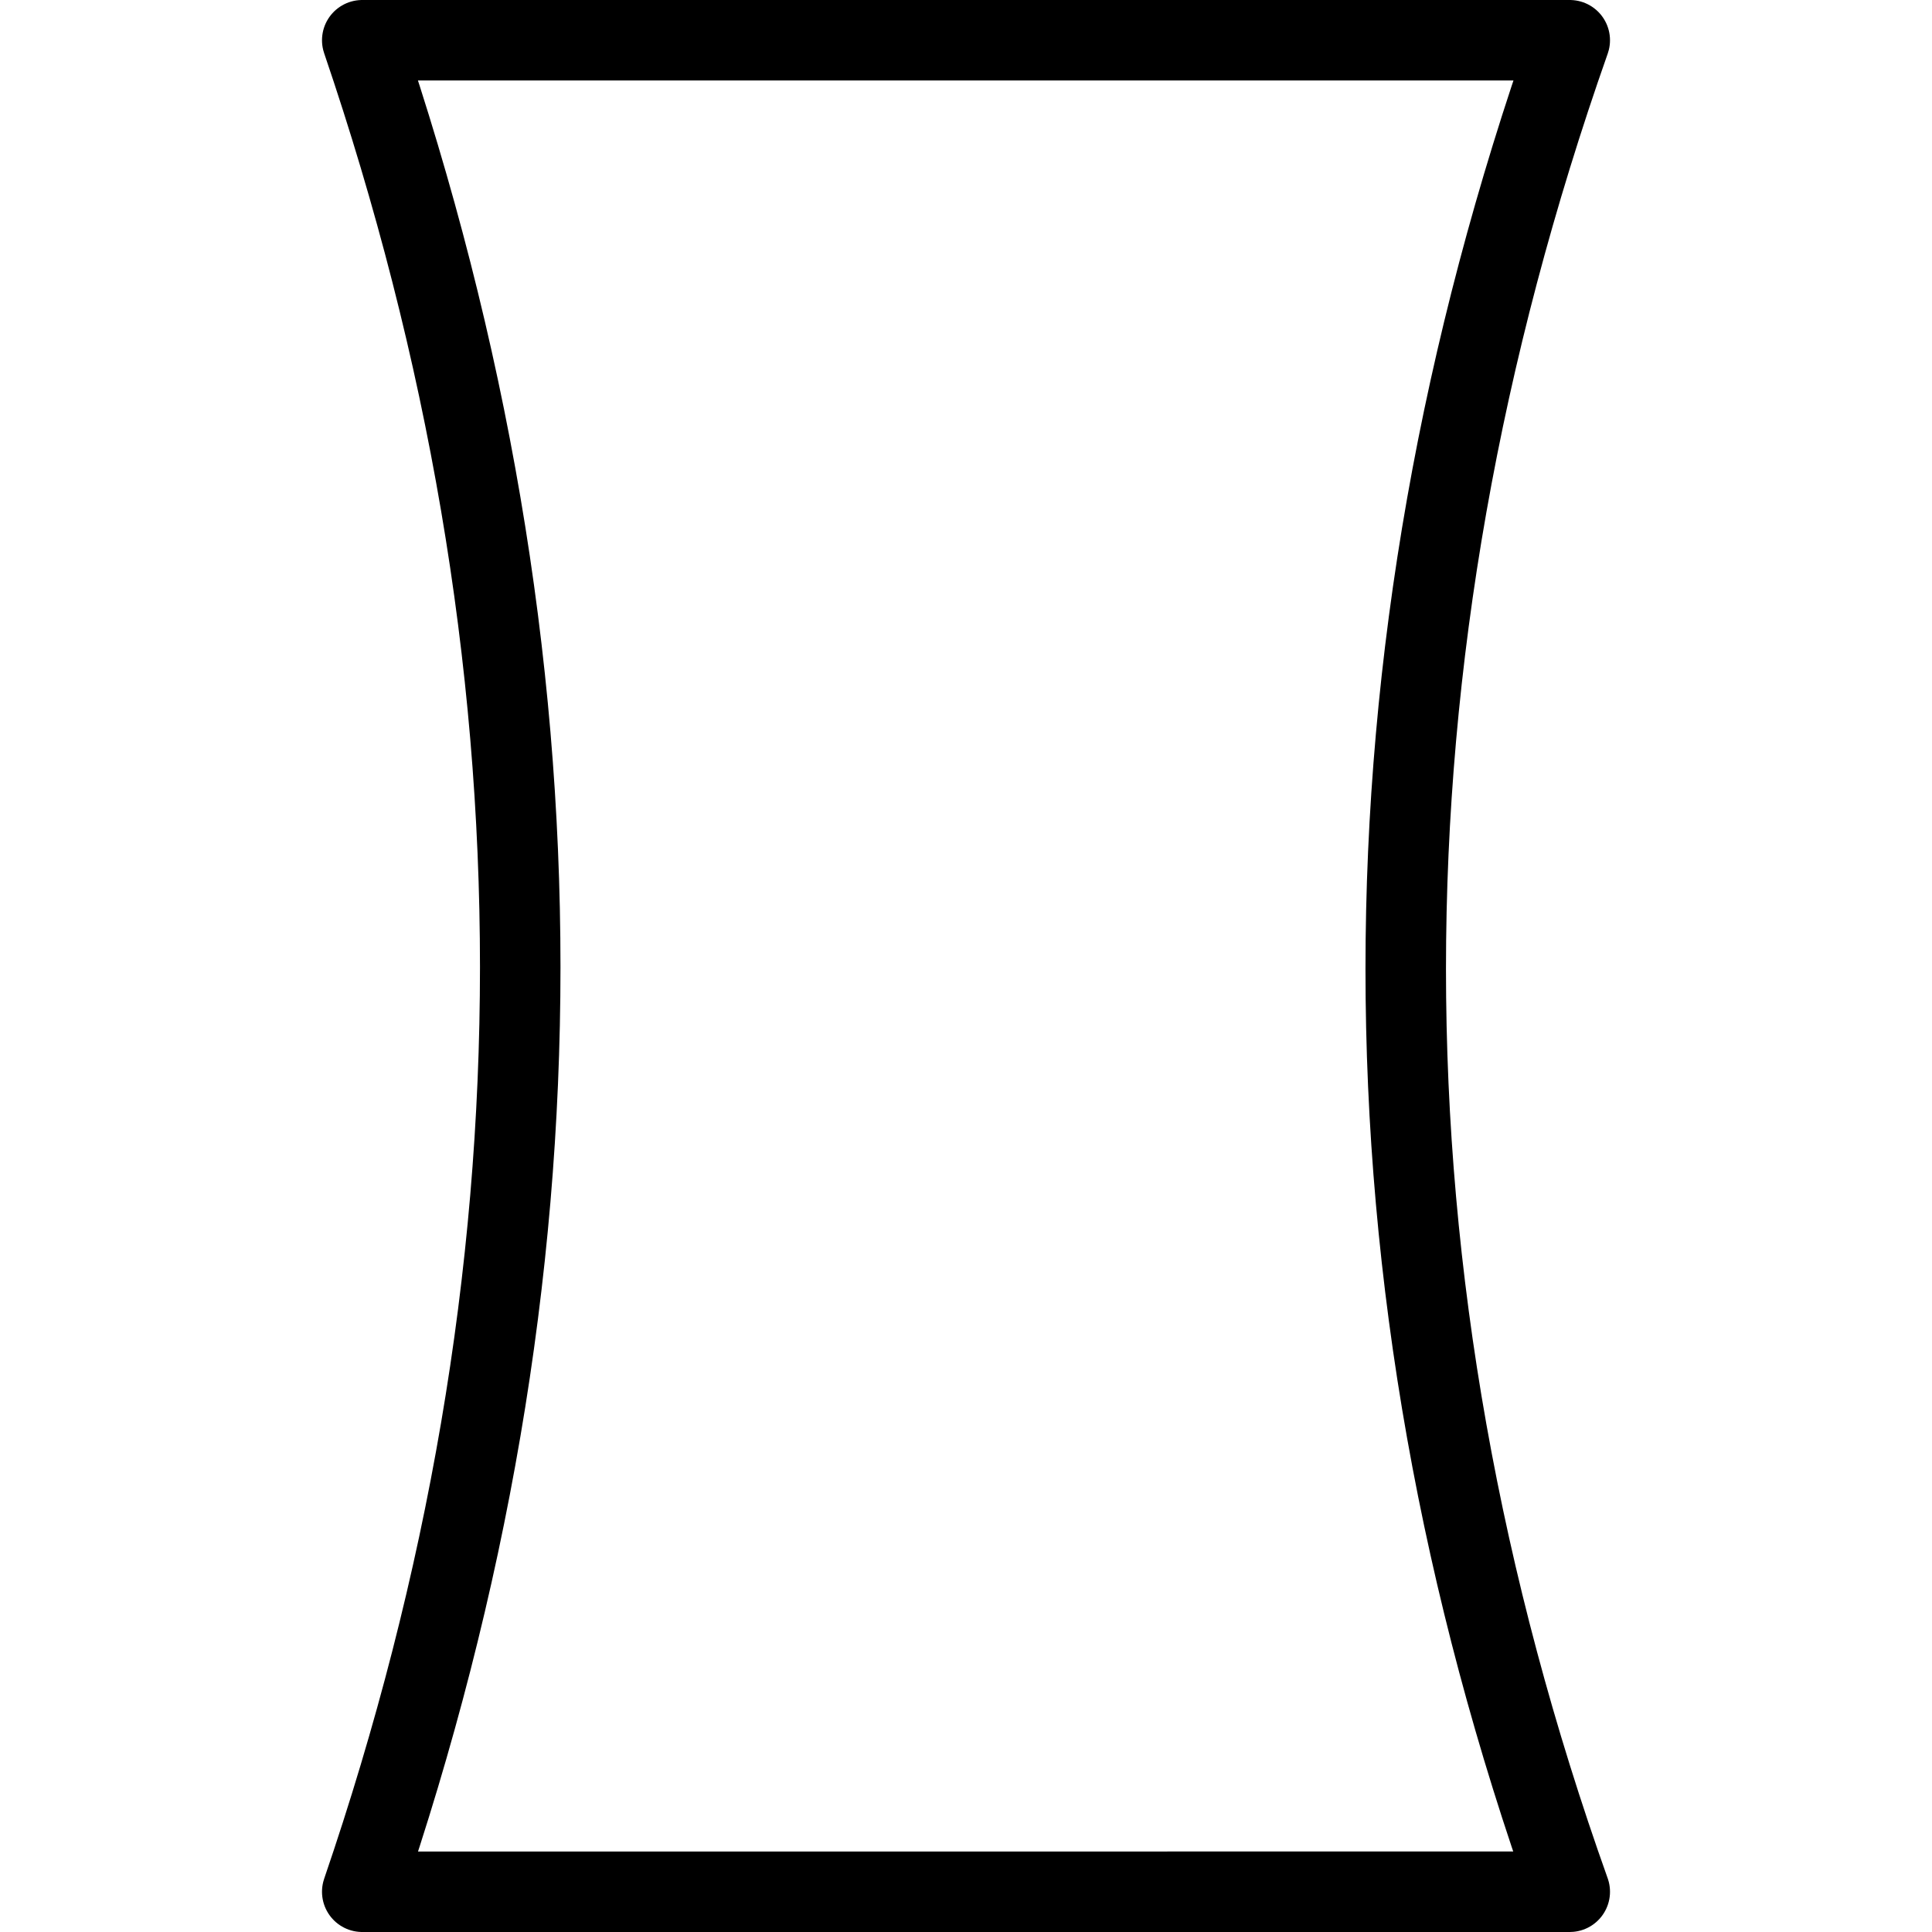 <svg xmlns="http://www.w3.org/2000/svg" viewBox="0 0 144 144"><path d="M27,141Q50.55,72.15,27,3h90q-24.45,69.45,0,138Z" style="fill:none;stroke:#000;stroke-linejoin:round;stroke-width:6px"/><rect width="144" height="144" style="fill:none"/></svg>